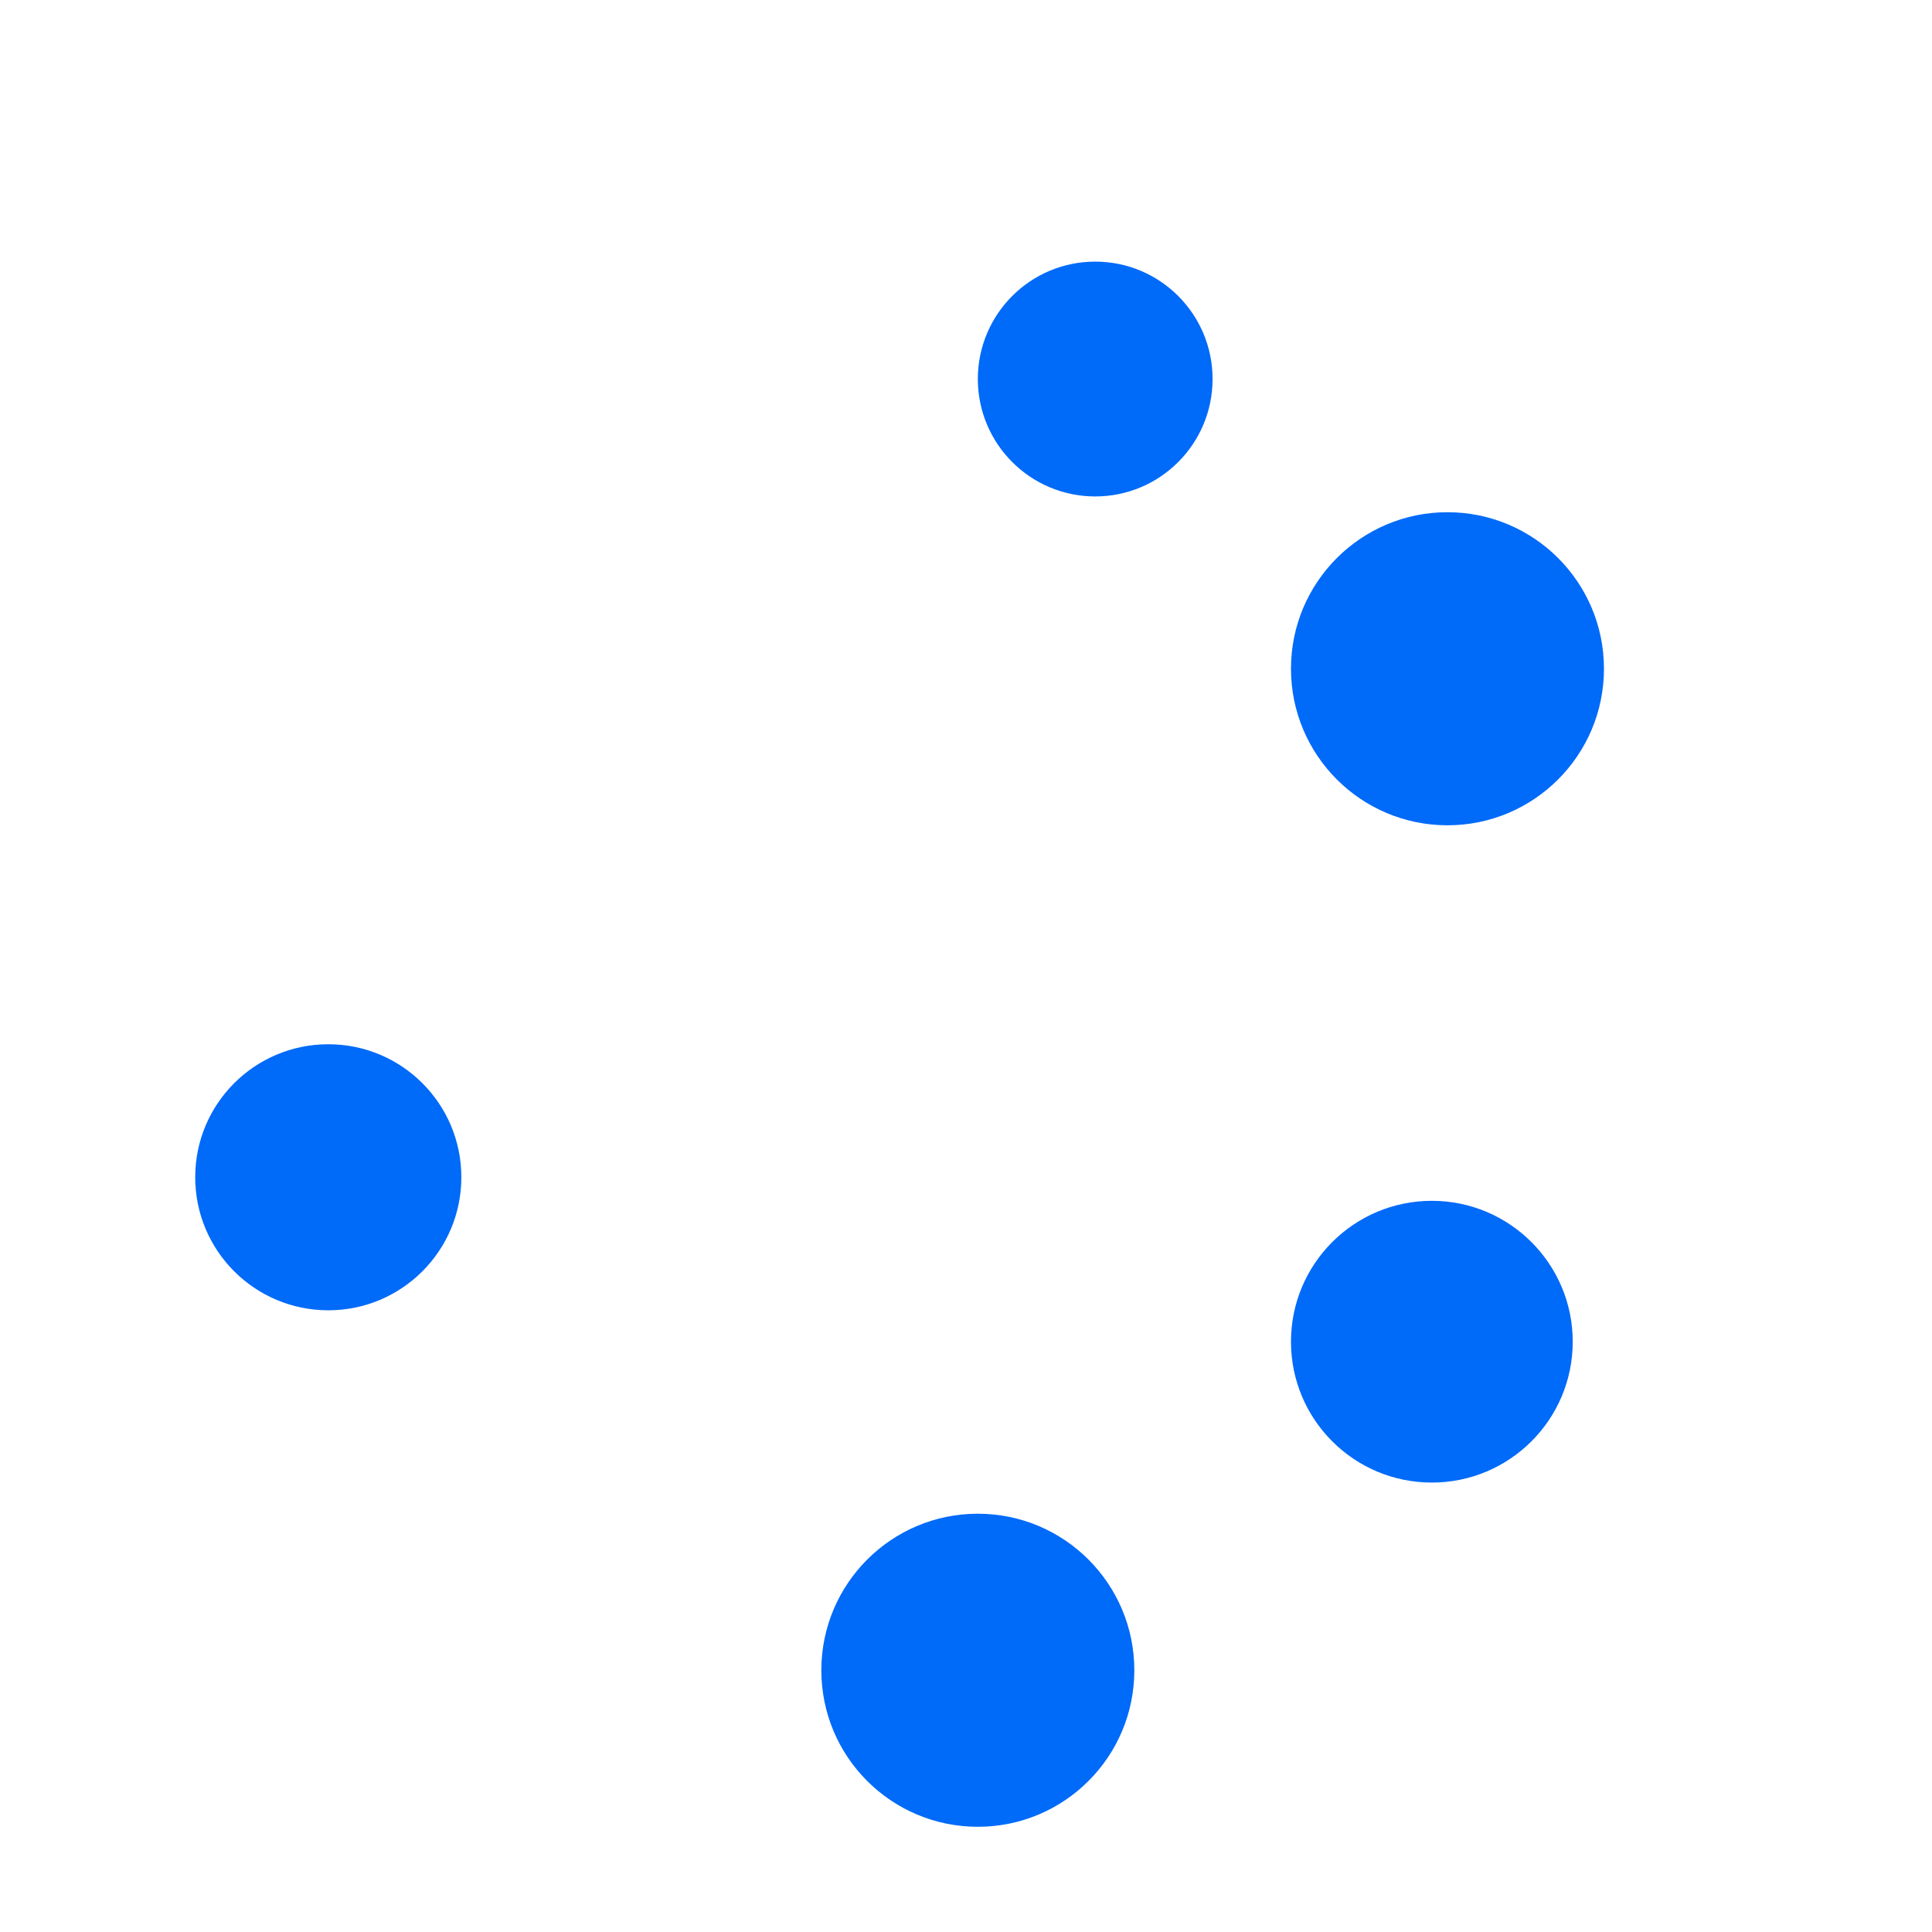   <svg
    xmlns="http://www.w3.org/2000/svg"
    width="24"
    height="24"
    viewBox="0 0 24 24"
    fill="none"
  >
    <path
      d="M15.063 4.708C15.063 5.514 14.411 6.167 13.605 6.167C12.8 6.167 12.147 5.514 12.147 4.708C12.147 3.903 12.8 3.25 13.605 3.25C14.411 3.25 15.063 3.903 15.063 4.708Z"
      fill="#006AF9"
    />
    <path
      d="M17.981 10.252C19.055 10.252 19.925 9.381 19.925 8.307C19.925 7.234 19.055 6.363 17.981 6.363C16.907 6.363 16.037 7.234 16.037 8.307C16.037 9.381 16.907 10.252 17.981 10.252Z"
      fill="#006AF9"
    />
    <path
      d="M4.078 16.277C4.991 16.277 5.731 15.537 5.731 14.624C5.731 13.711 4.991 12.972 4.078 12.972C3.165 12.972 2.425 13.711 2.425 14.624C2.425 15.537 3.165 16.277 4.078 16.277Z"
      fill="#006AF9"
    />
    <path
      d="M19.537 16.667C19.537 17.634 18.753 18.417 17.787 18.417C16.82 18.417 16.037 17.634 16.037 16.667C16.037 15.701 16.82 14.917 17.787 14.917C18.753 14.917 19.537 15.701 19.537 16.667Z"
      fill="#006AF9"
    />
    <path
      d="M12.147 22.693C13.221 22.693 14.091 21.823 14.091 20.749C14.091 19.675 13.221 18.804 12.147 18.804C11.073 18.804 10.203 19.675 10.203 20.749C10.203 21.823 11.073 22.693 12.147 22.693Z"
      fill="#006AF9"
    />
  </svg>